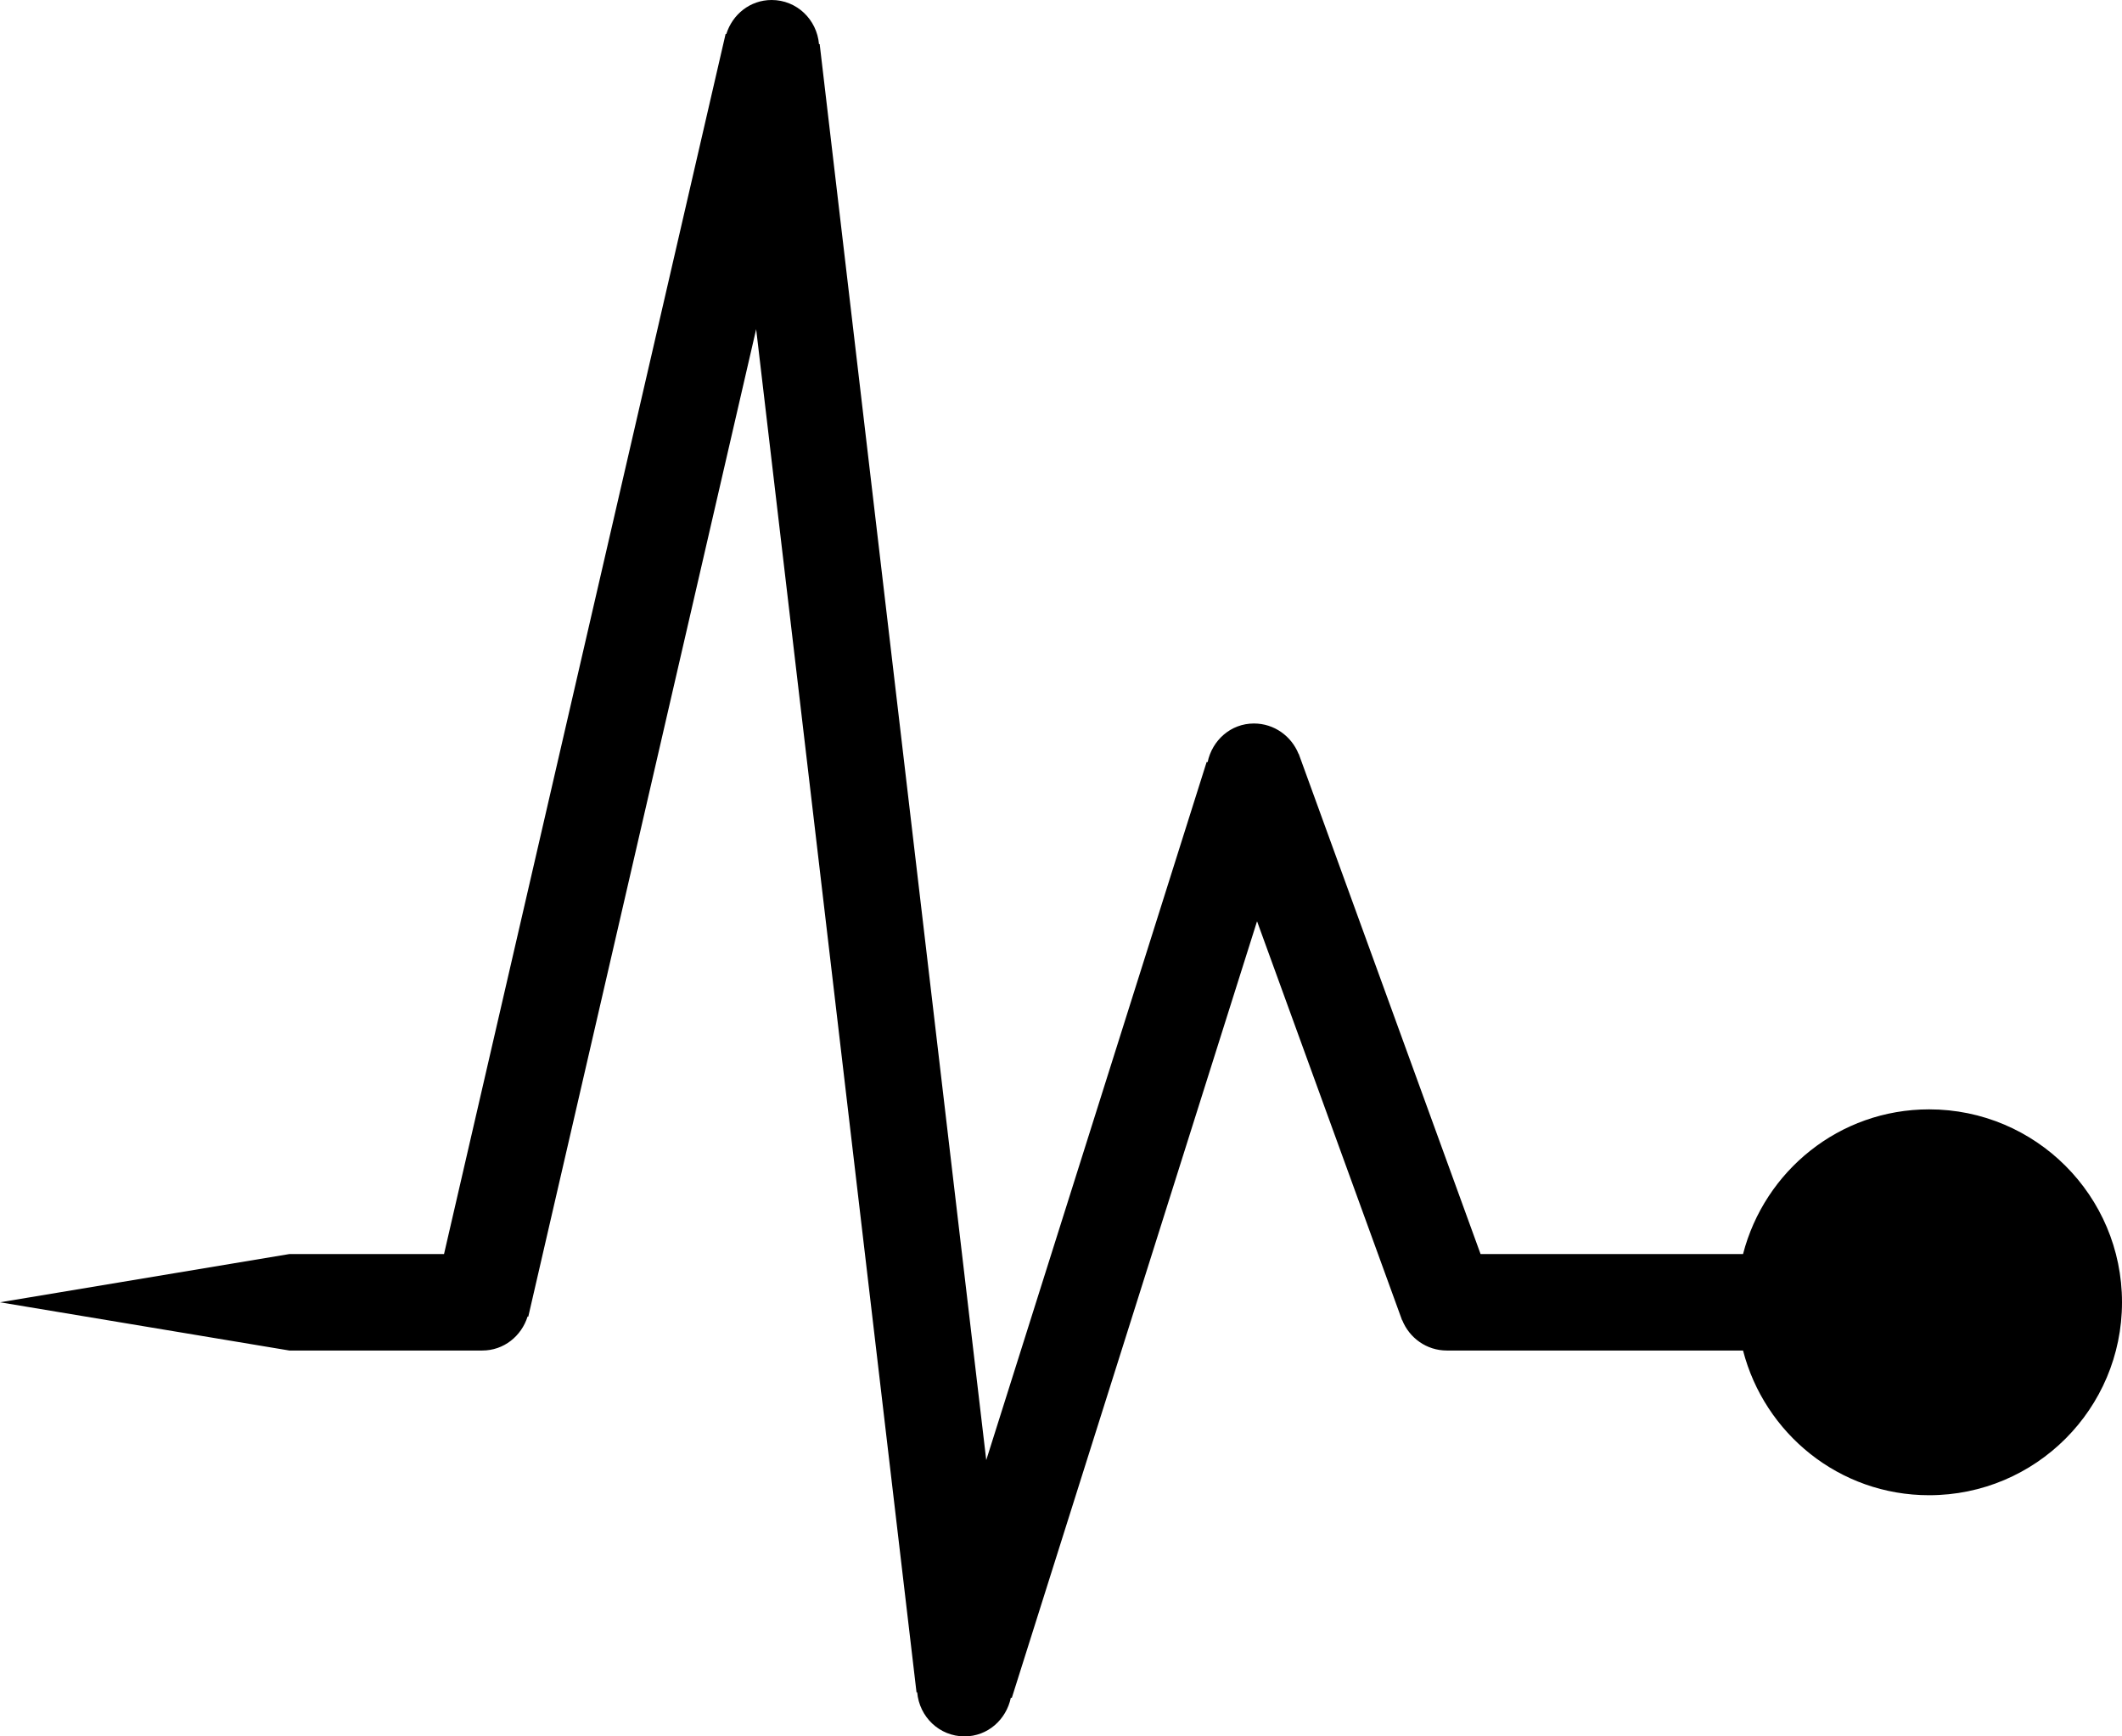 <?xml version="1.0" encoding="iso-8859-1"?>
<!-- Generator: Adobe Illustrator 16.0.4, SVG Export Plug-In . SVG Version: 6.00 Build 0)  -->
<!DOCTYPE svg PUBLIC "-//W3C//DTD SVG 1.1//EN" "http://www.w3.org/Graphics/SVG/1.1/DTD/svg11.dtd">
<svg version="1.1" id="Layer_1" xmlns="http://www.w3.org/2000/svg" xmlns:xlink="http://www.w3.org/1999/xlink" x="0px" y="0px"
	 width="44px" height="36px" viewBox="0 0 44 36" style="enable-background:new 0 0 44 36;" xml:space="preserve">
<g id="_x39_50-ekg-toolbar-selected_x40_2x.png">
	<g>
		<path d="M40,23c-1.861,0-3.412,1.277-3.858,3H30.7l-3.771-10.371l-0.003,0.001C26.777,15.262,26.421,15,26,15
			c-0.481,0-0.865,0.348-0.96,0.802l-0.02-0.004l-4.57,14.474L16.996,0.913l-0.014,0.002C16.938,0.404,16.521,0,16,0
			c-0.448,0-0.813,0.3-0.94,0.706l-0.014-0.004L9.207,26H6l-6,1l6,1h4c0.448,0,0.813-0.3,0.94-0.706l0.014,0.004l4.725-20.473
			l3.325,28.262l0.014-0.001C19.062,35.596,19.479,36,20,36c0.481,0,0.865-0.348,0.96-0.802l0.02,0.004l5.085-16.102l3.007,8.271
			l0.003-0.001C29.223,27.738,29.579,28,30,28h6.142c0.446,1.723,1.997,3,3.858,3c2.209,0,4-1.791,4-4S42.209,23,40,23z"/>
	</g>
</g>
<g>
</g>
<g>
</g>
<g>
</g>
<g>
</g>
<g>
</g>
<g>
</g>
<g>
</g>
<g>
</g>
<g>
</g>
<g>
</g>
<g>
</g>
<g>
</g>
<g>
</g>
<g>
</g>
<g>
</g>
</svg>
